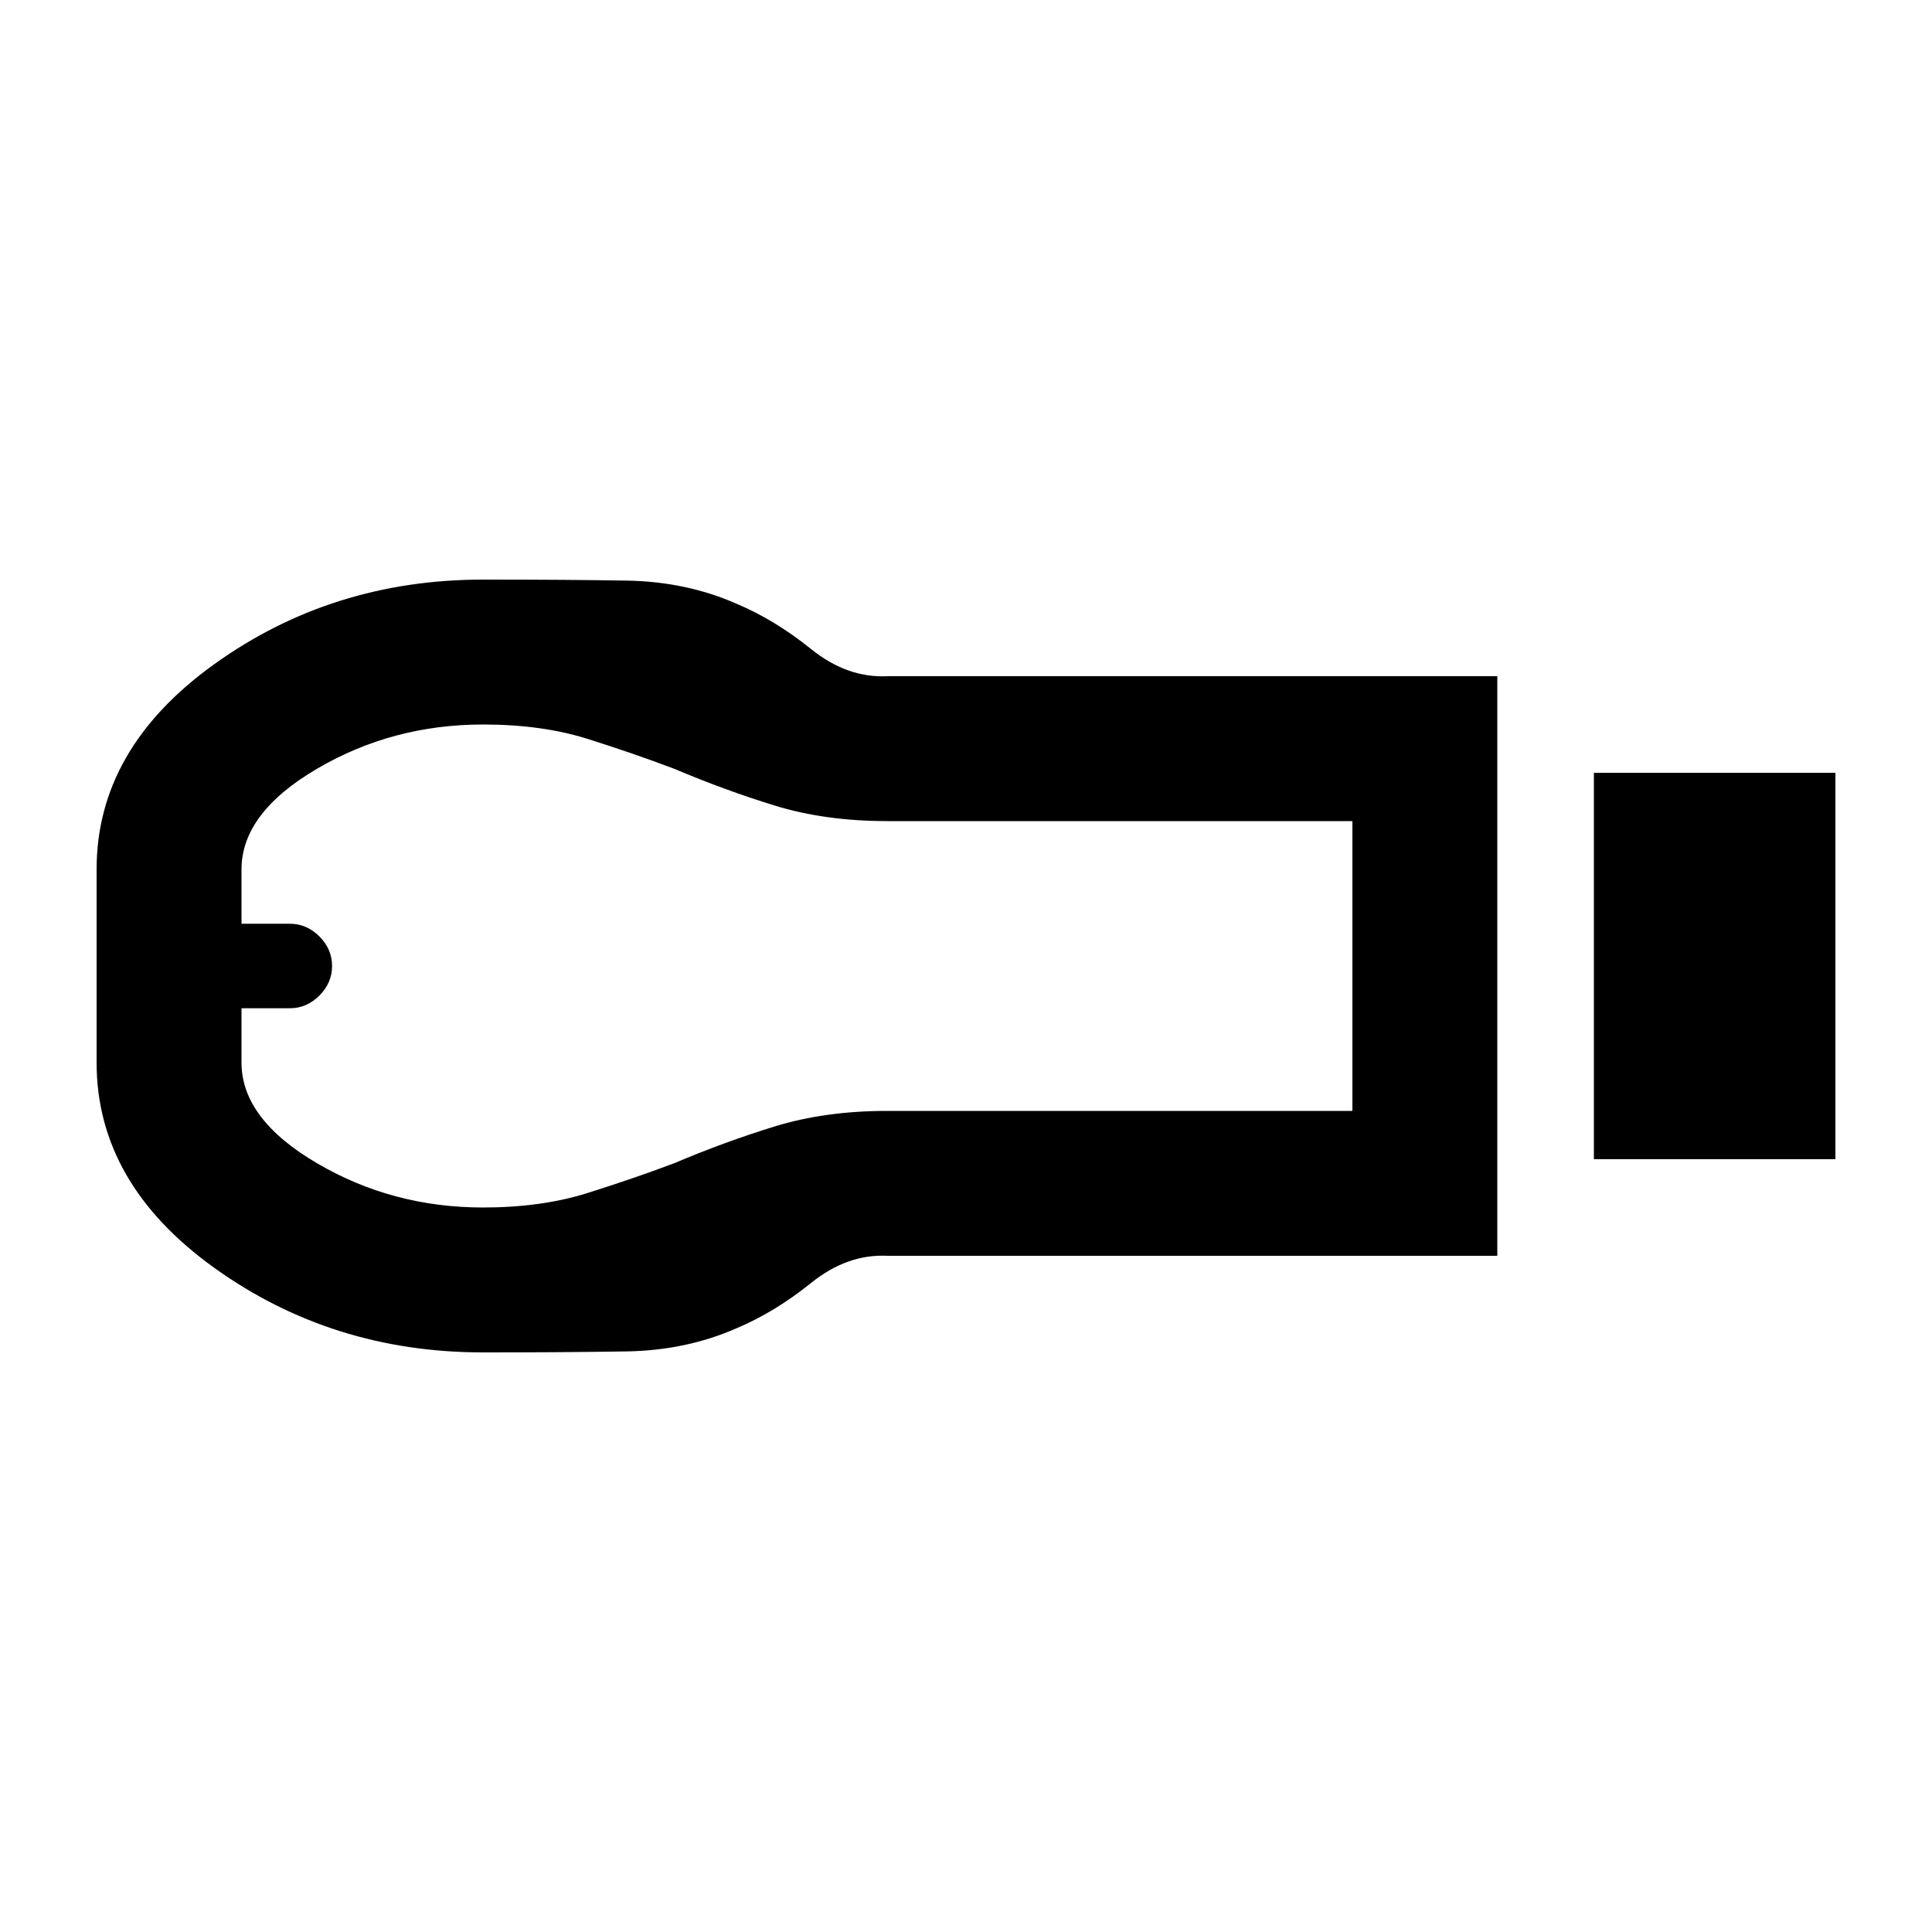 <svg xmlns="http://www.w3.org/2000/svg" height="20" viewBox="0 -960 960 960" width="20"><path d="M792-384v-192h120v192H792Zm-552 96q-75 0-133.5-42T48-432v-96q0-60 58.5-102T240-672q42 0 71.5.5T366-660q19 8 37 22.5t38 13.5h303v288H441q-20-1-38 13.5T366-300q-25 11-54.5 11.5t-71.5.5Zm0-72q29 0 51.846-7.174Q314.692-374.348 335-382q25-10.593 50-18.296Q410-408 441-408h231v-144H441q-31 0-56-7.704-25-7.703-50-18.296-20.213-7.652-42.952-14.826Q269.309-600 240-600q-45 0-82.5 22T120-528v27h24q8.4 0 14.7 6.3 6.3 6.3 6.3 14.7 0 8.4-6.3 14.7-6.3 6.3-14.7 6.3h-24v27q0 28 37.5 50t82.5 22ZM120-480Z"/></svg>